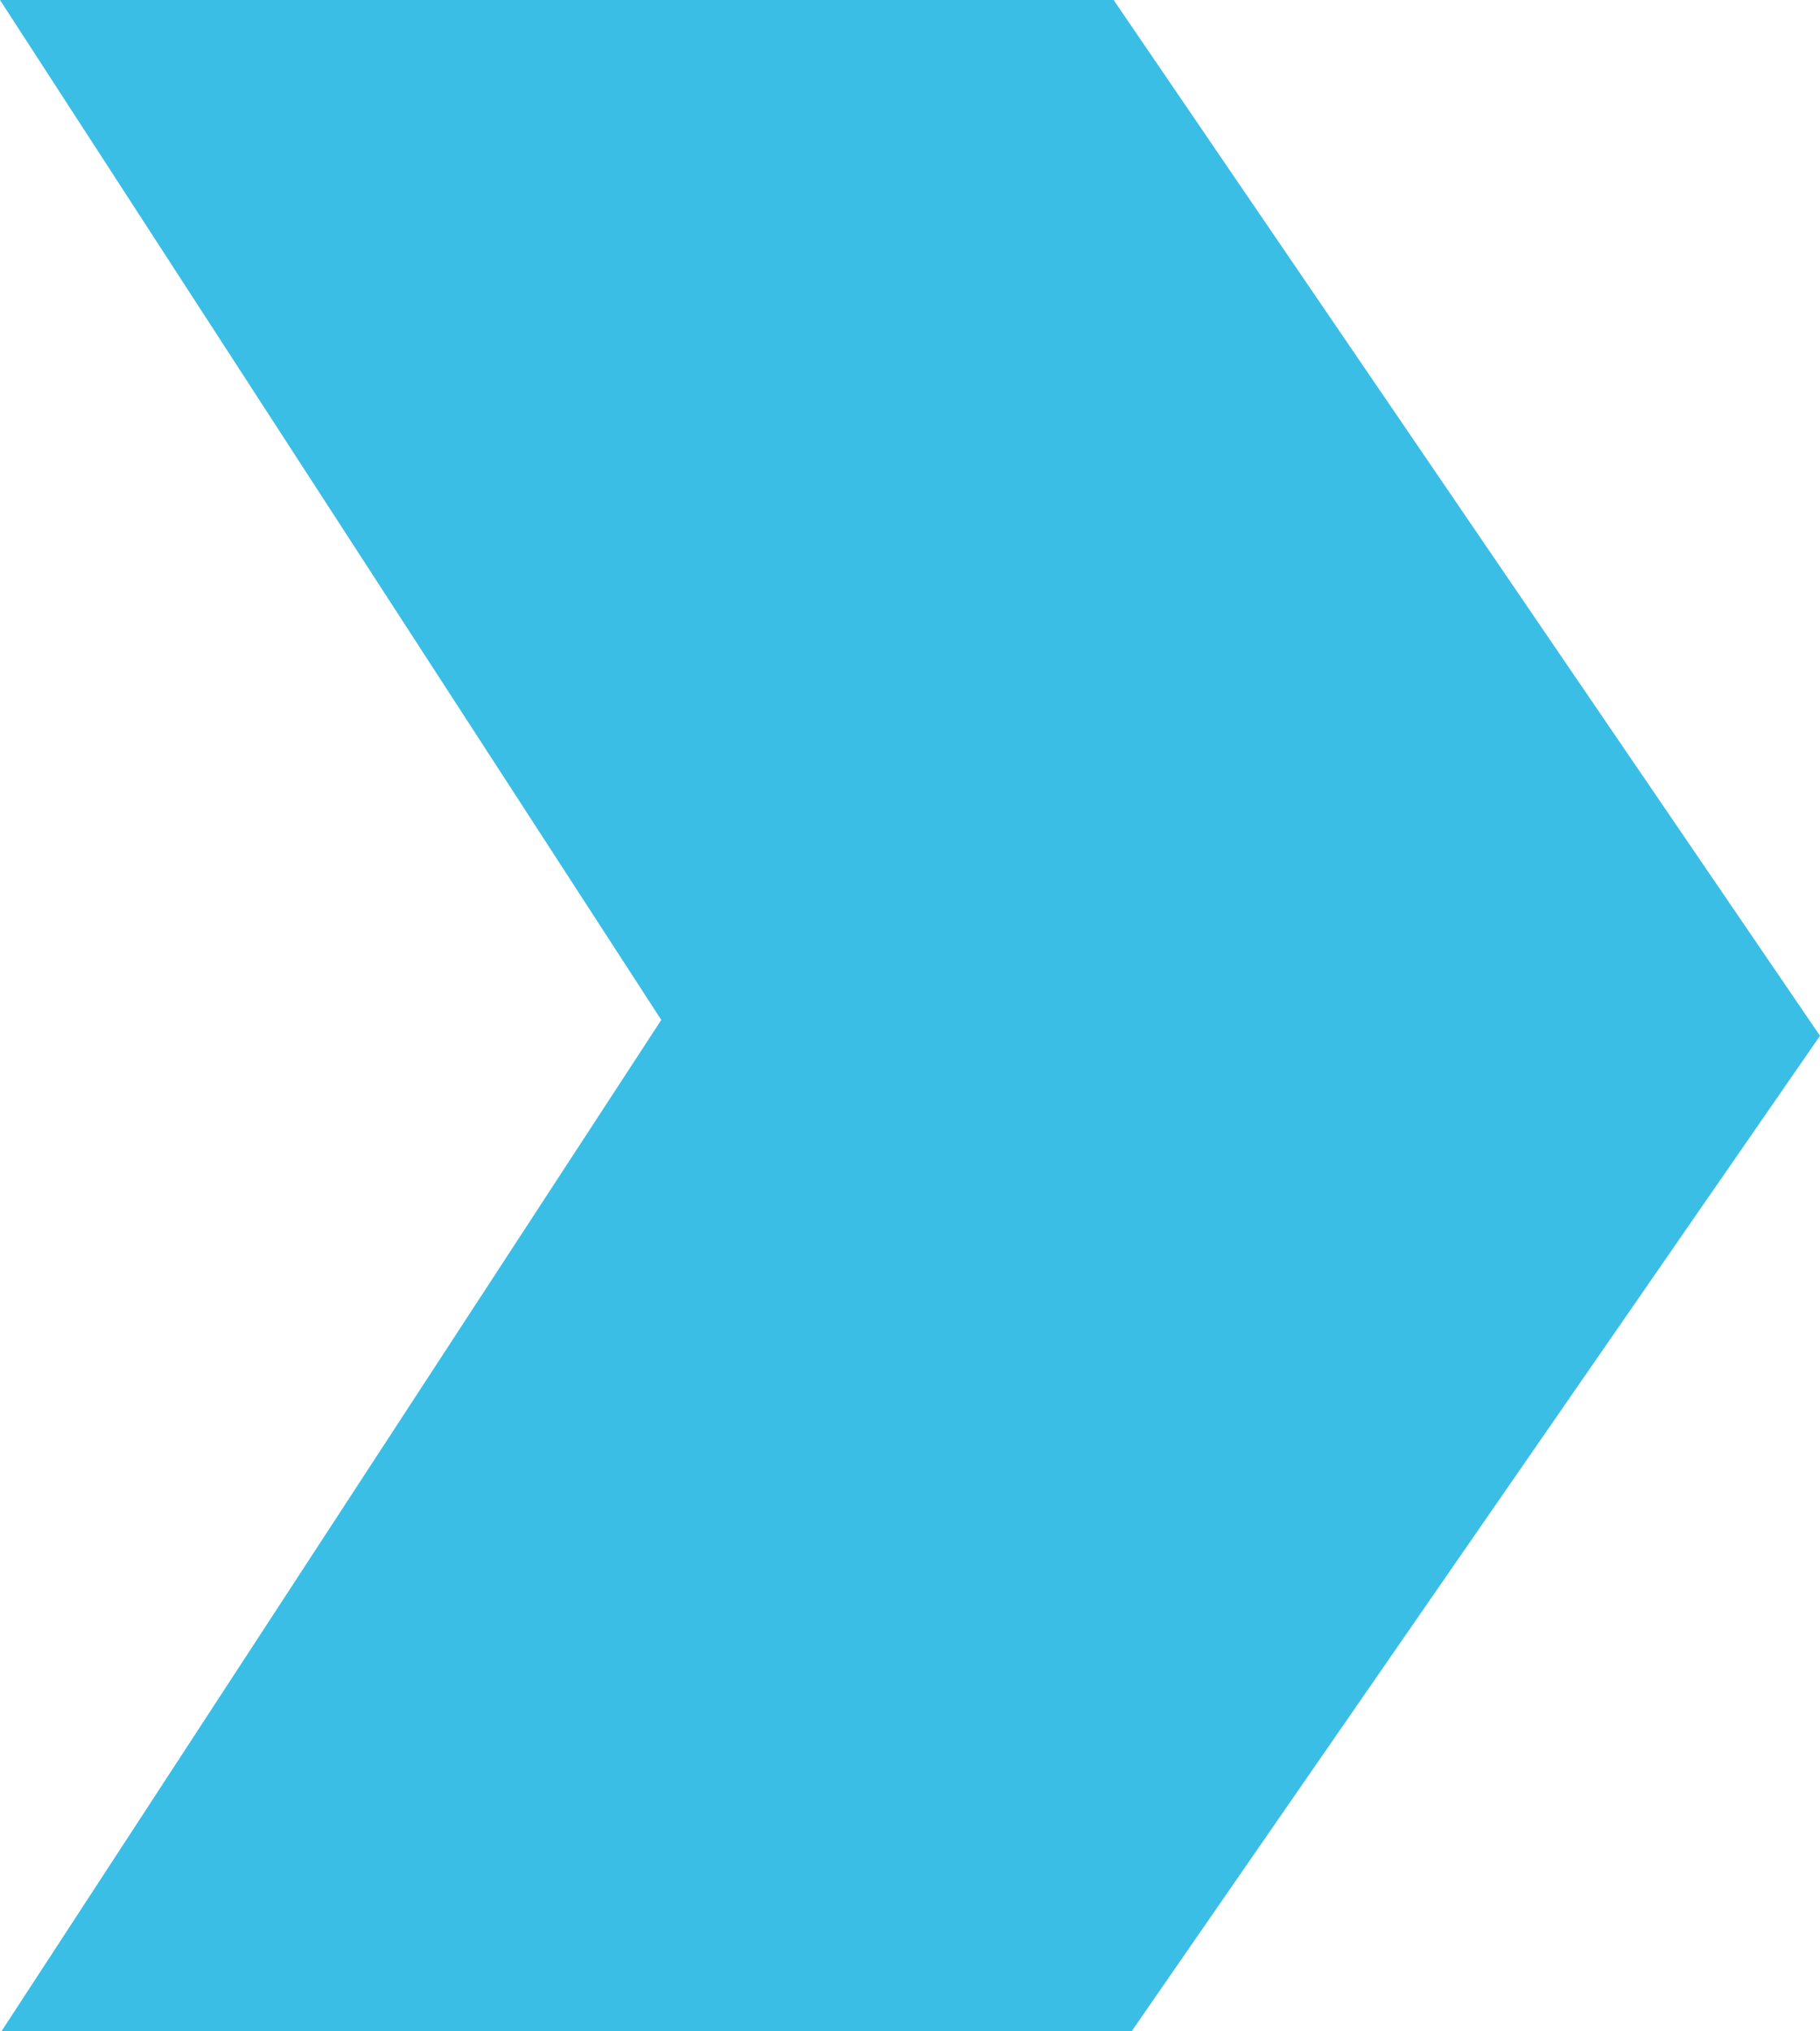 <svg xmlns="http://www.w3.org/2000/svg" version="1.1" xmlns:xlink="http://www.w3.org/1999/xlink" xmlns:svgjs="http://svgjs.dev/svgjs" width="337" height="376"><svg width="337" height="376" viewBox="0 0 337 376" fill="none" xmlns="http://www.w3.org/2000/svg">
<path d="M0 0H206.207L337 191.734L209.547 376H0.278L122.444 188.8L0 0Z" fill="#3BBEE5"></path>
</svg><style>@media (prefers-color-scheme: light) { :root { filter: none; } }
@media (prefers-color-scheme: dark) { :root { filter: none; } }
</style></svg>